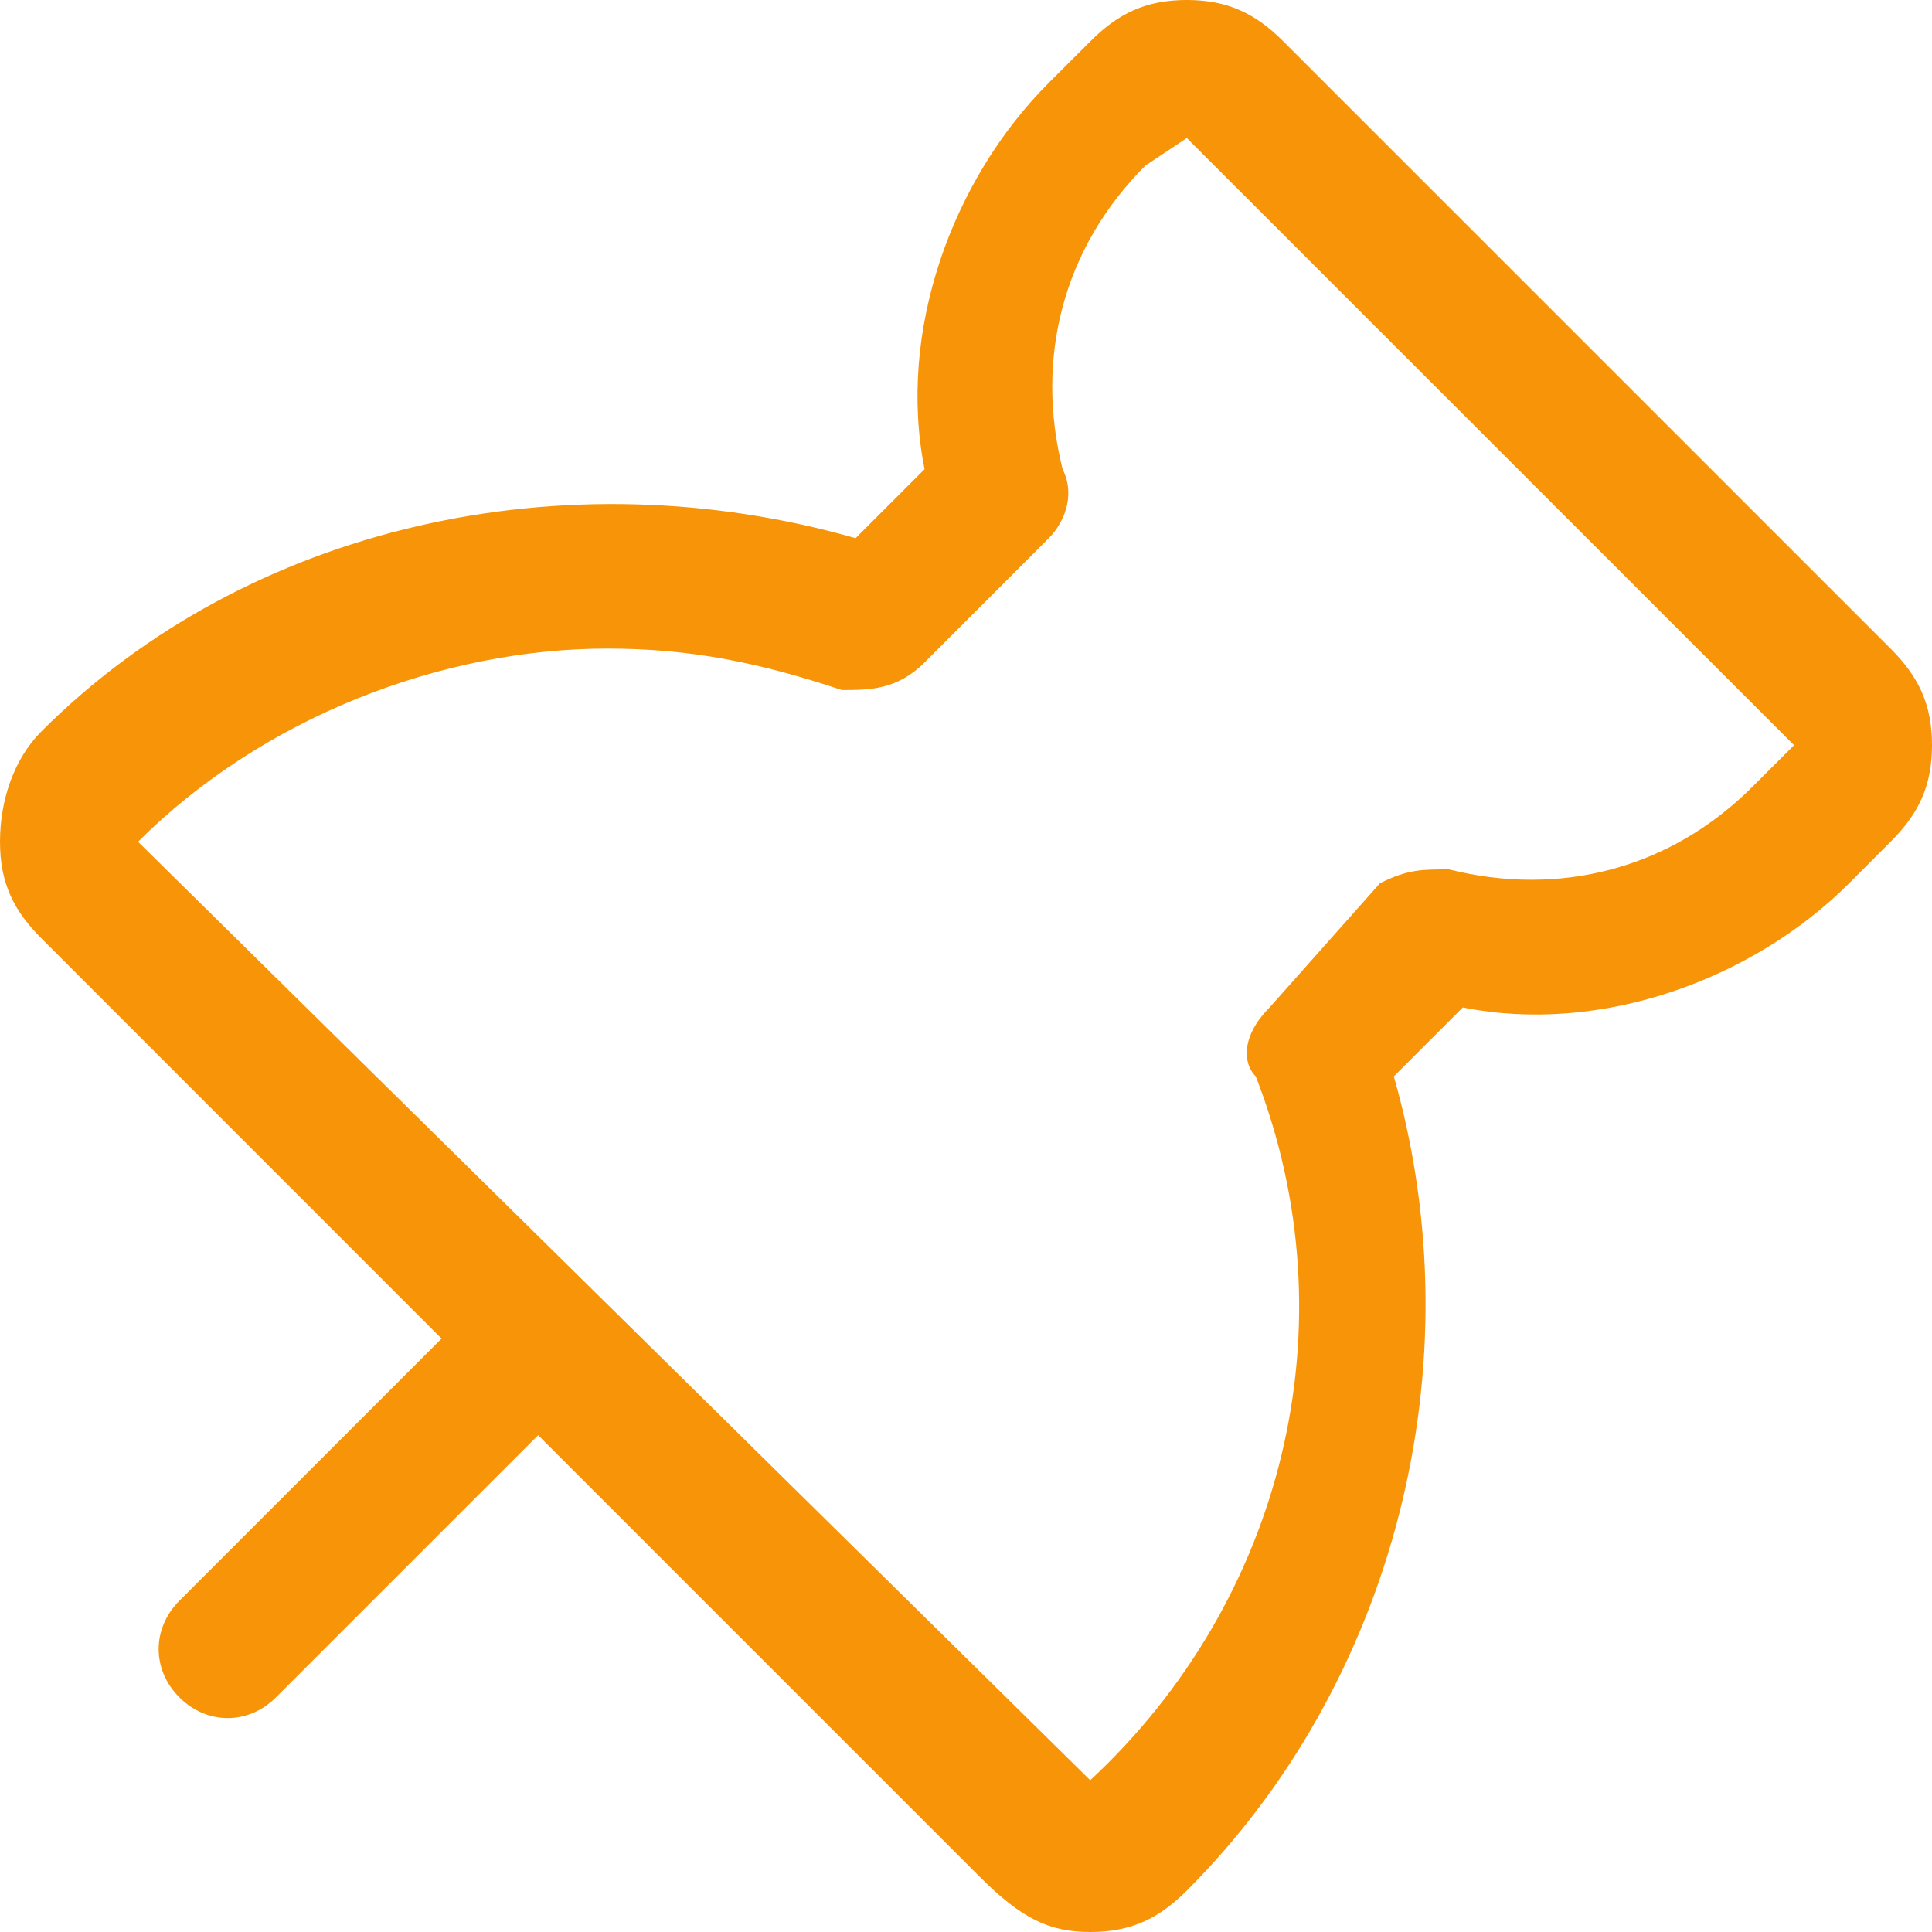 <?xml version="1.0" encoding="UTF-8"?>
<svg width="20px" height="20px" viewBox="0 0 20 20" version="1.1" xmlns="http://www.w3.org/2000/svg" xmlns:xlink="http://www.w3.org/1999/xlink">
    <title>编组 5@3x</title>
    <g id="页面-1" stroke="none" stroke-width="1" fill="none" fill-rule="evenodd">
        <g id="单项选择题" transform="translate(-606, -963)" fill="#F89407" fill-rule="nonzero">
            <g id="形状" transform="translate(606, 963)">
                <path d="M13.286,0.429 C13,0.143 12.714,-1.75781455e-05 12.286,-1.75781455e-05 C11.857,-1.75781455e-05 11.571,0.143 11.286,0.429 L10.857,0.857 C9.857,1.857 9.286,3.429 9.571,4.857 L8.857,5.571 C5.857,4.714 2.571,5.429 0.429,7.571 C0.143,7.857 4.29688e-05,8.286 4.29688e-05,8.714 C4.29688e-05,9.143 0.143,9.429 0.429,9.714 L4.571,13.857 L1.857,16.571 C1.571,16.857 1.571,17.286 1.857,17.571 C2.143,17.857 2.571,17.857 2.857,17.571 L5.571,14.857 L10.143,19.429 C10.571,19.857 10.857,20 11.286,20 C11.714,20 12,19.857 12.286,19.571 C14.429,17.429 15.286,14.143 14.429,11.143 L15.143,10.429 C16.571,10.714 18.143,10.143 19.143,9.143 L19.571,8.714 C19.857,8.429 20,8.143 20,7.714 C20,7.286 19.857,7 19.571,6.714 L13.286,0.429 Z M18.143,8.143 C17.286,9 16.143,9.286 15,9 C14.714,9 14.572,9 14.286,9.143 L13.143,10.429 C12.857,10.714 12.857,11 13,11.143 C14,13.714 13.286,16.571 11.286,18.429 L1.429,8.714 C2.714,7.429 4.571,6.714 6.286,6.714 C7.143,6.714 7.857,6.857 8.714,7.143 C9,7.143 9.286,7.143 9.572,6.857 L10.857,5.571 C11,5.429 11.143,5.143 11,4.857 C10.714,3.714 11,2.571 11.857,1.714 L12.286,1.429 L18.572,7.714 L18.143,8.143 Z"></path>
            </g>
        </g>
    </g>
</svg>